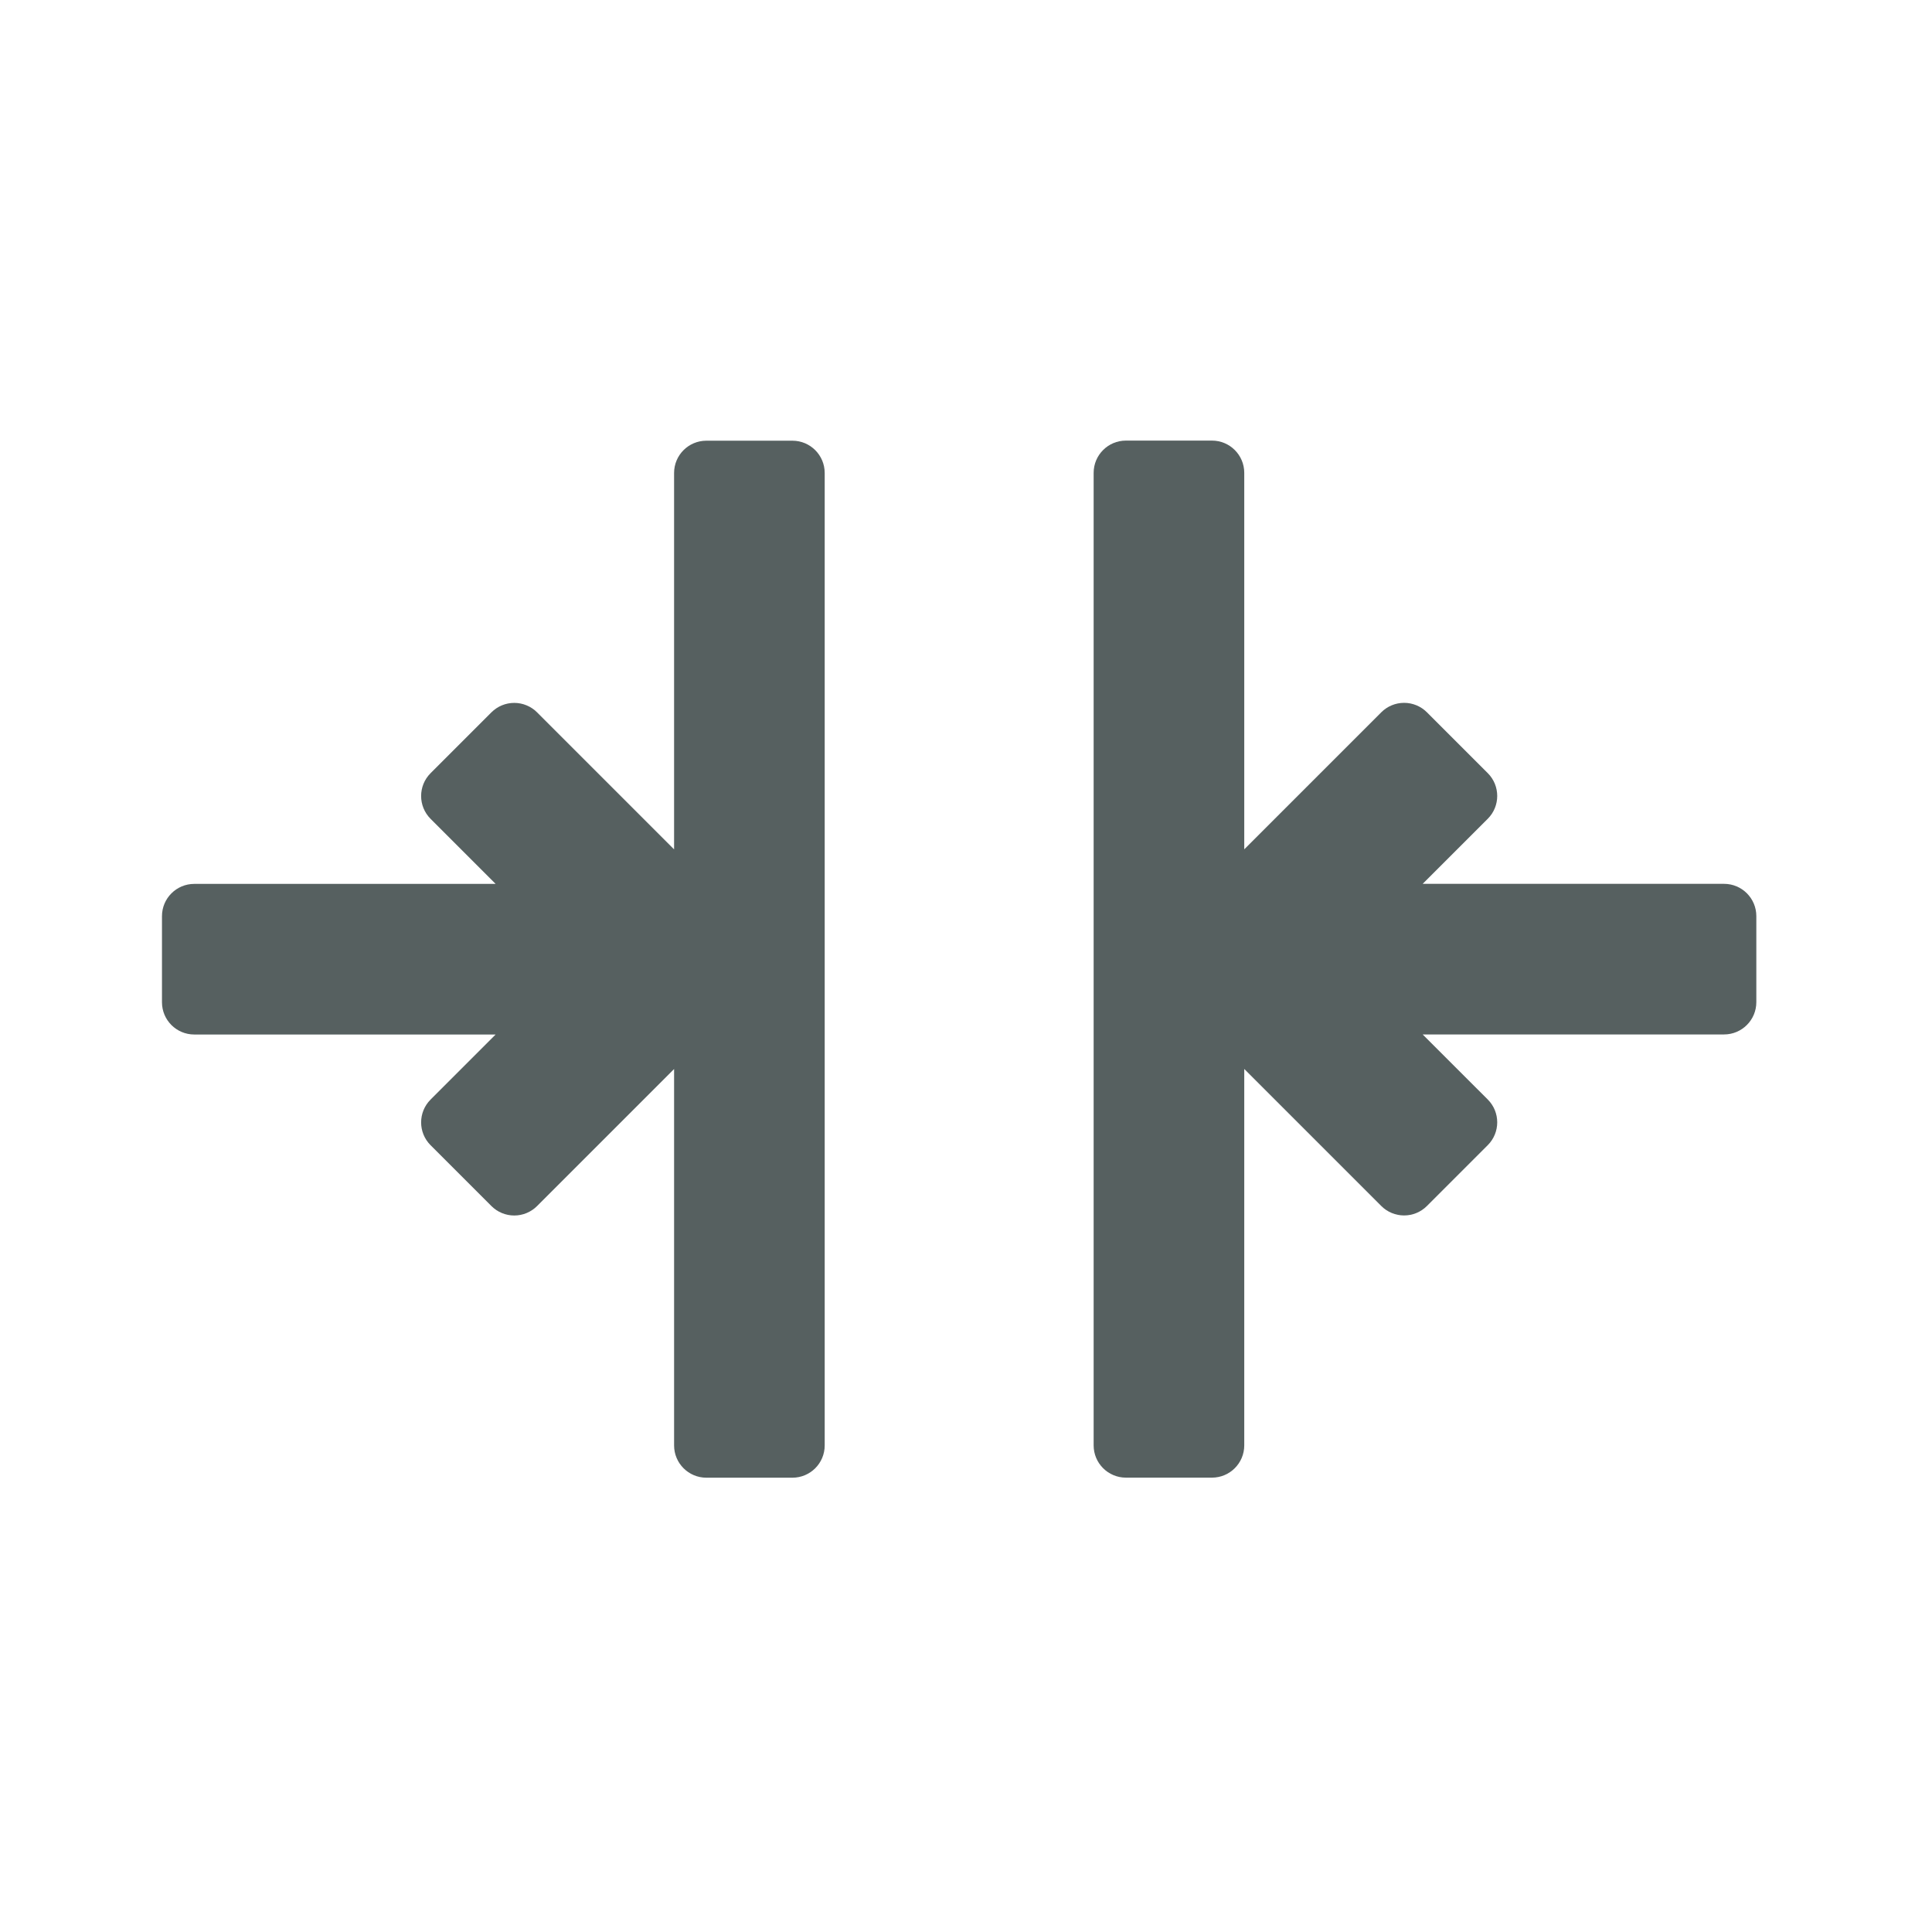 <svg xmlns="http://www.w3.org/2000/svg" viewBox="0 0 22 22"><defs><clipPath><path fill="#f2f2f2" d="m7 1023.36h1v1h-1z"/></clipPath><clipPath><path fill="#f2f2f2" d="m7 1023.36h1v1h-1z"/></clipPath></defs><g transform="matrix(0-.049-.049 0 20 20)" fill="#566060"><path d="m298.26 119.01h-87.47l31.844-31.844c1.406-1.407 2.196-3.314 2.196-5.303 0-1.989-.79-3.897-2.197-5.304l-14.14-14.14c-2.927-2.929-7.676-2.928-10.605 0l-15.12 15.13v-70.04c0-4.142-3.357-7.5-7.5-7.5h-20c-4.143 0-7.5 3.358-7.5 7.5v70.04l-15.12-15.13c-2.93-2.929-7.679-2.929-10.606 0l-14.14 14.14c-1.407 1.407-2.197 3.314-2.197 5.304 0 1.989.79 3.896 2.196 5.303l31.844 31.844h-87.47c-4.143 0-7.5 3.358-7.5 7.5v20c0 4.142 3.357 7.5 7.5 7.5h226c4.143 0 7.5-3.358 7.5-7.5v-20c0-4.143-3.358-7.501-7.5-7.501"/><path d="m298.26 216.51h-226c-4.143 0-7.5 3.358-7.5 7.5v20c0 4.142 3.357 7.5 7.5 7.5h87.47l-31.844 31.844c-1.406 1.407-2.196 3.314-2.196 5.303 0 1.989.79 3.897 2.197 5.304l14.14 14.14c2.928 2.929 7.677 2.928 10.606-0l15.12-15.12v70.04c0 4.142 3.357 7.5 7.5 7.5h20c4.143 0 7.5-3.358 7.5-7.5v-70.04l15.12 15.12c1.465 1.465 3.384 2.197 5.304 2.197 1.919 0 3.839-.732 5.302-2.196l14.14-14.14c1.407-1.407 2.197-3.315 2.197-5.304 0-1.989-.79-3.896-2.196-5.303l-31.844-31.844h87.47c4.143 0 7.5-3.358 7.5-7.5v-20c0-4.142-3.358-7.5-7.5-7.5"/></g></svg>